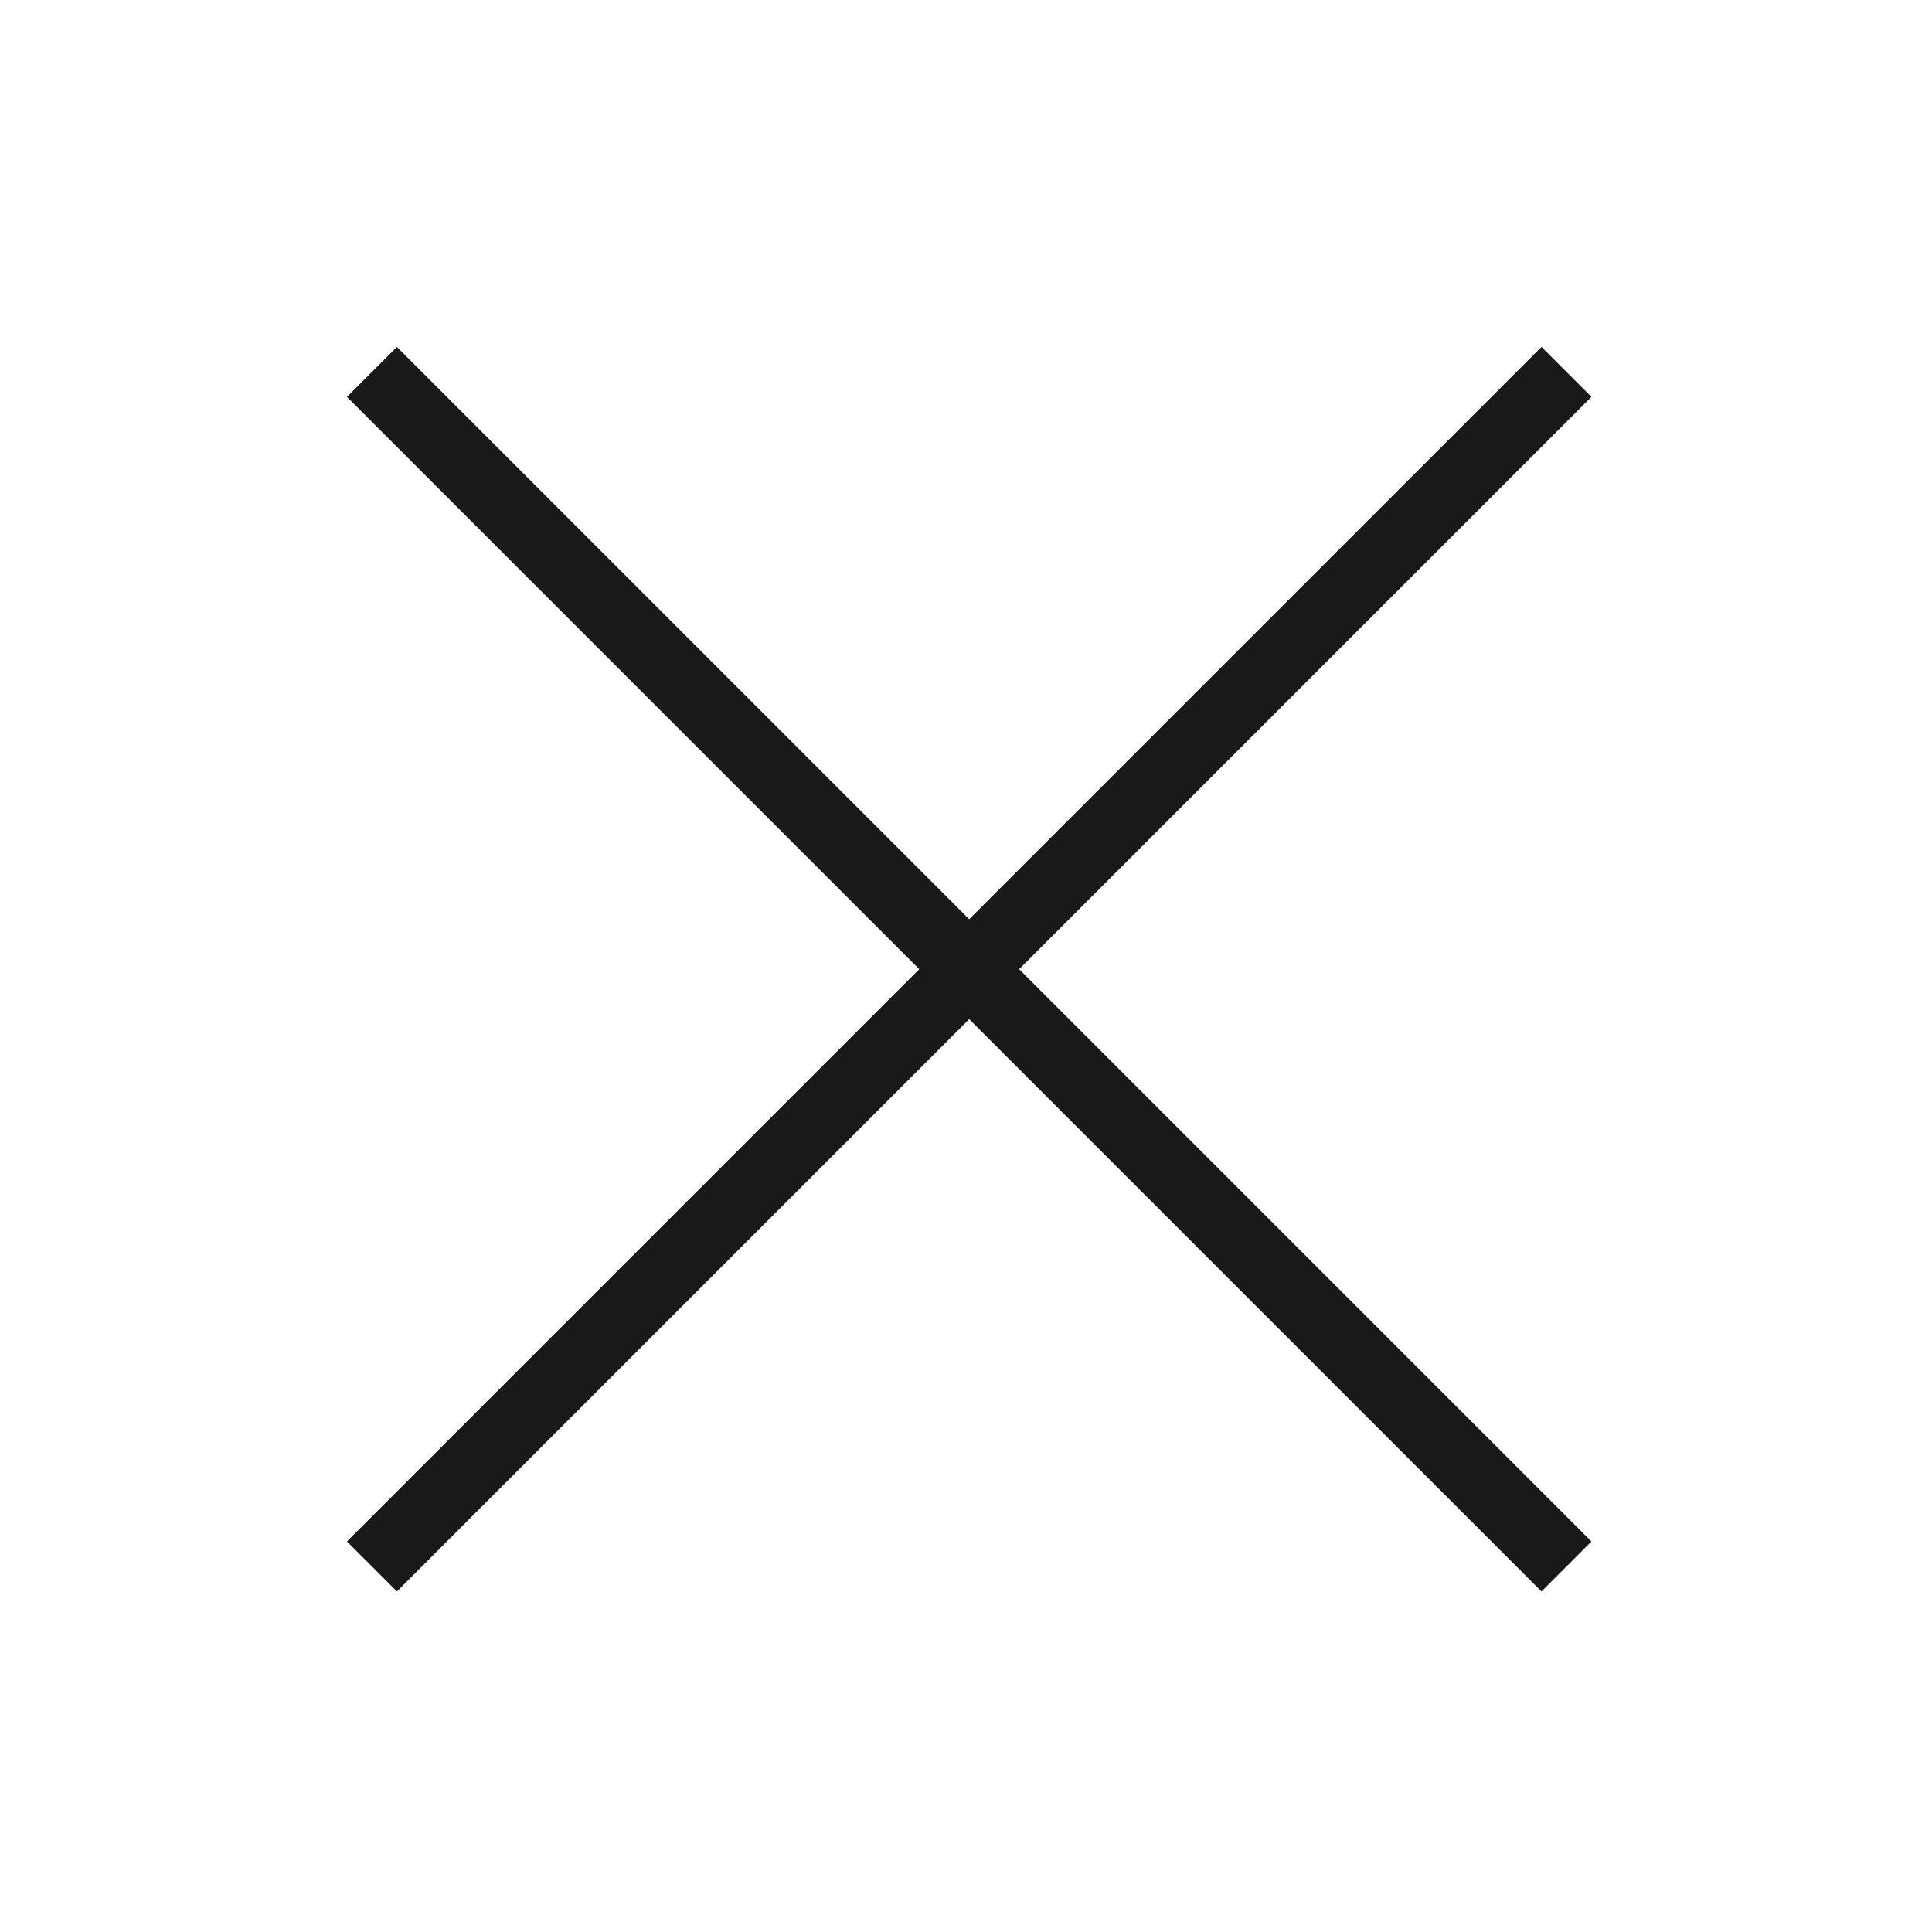 <svg width="284" height="284" viewBox="0 0 284 284" fill="none" xmlns="http://www.w3.org/2000/svg">
<path fill-rule="evenodd" clip-rule="evenodd" d="M233.937 58.341L226.596 51L142.469 135.127L58.342 51L51 58.341L135.127 142.468L51 226.595L58.342 233.936L142.469 149.809L226.596 233.936L233.937 226.595L149.81 142.468L233.937 58.341Z" fill="#1A1919"/>
</svg>

